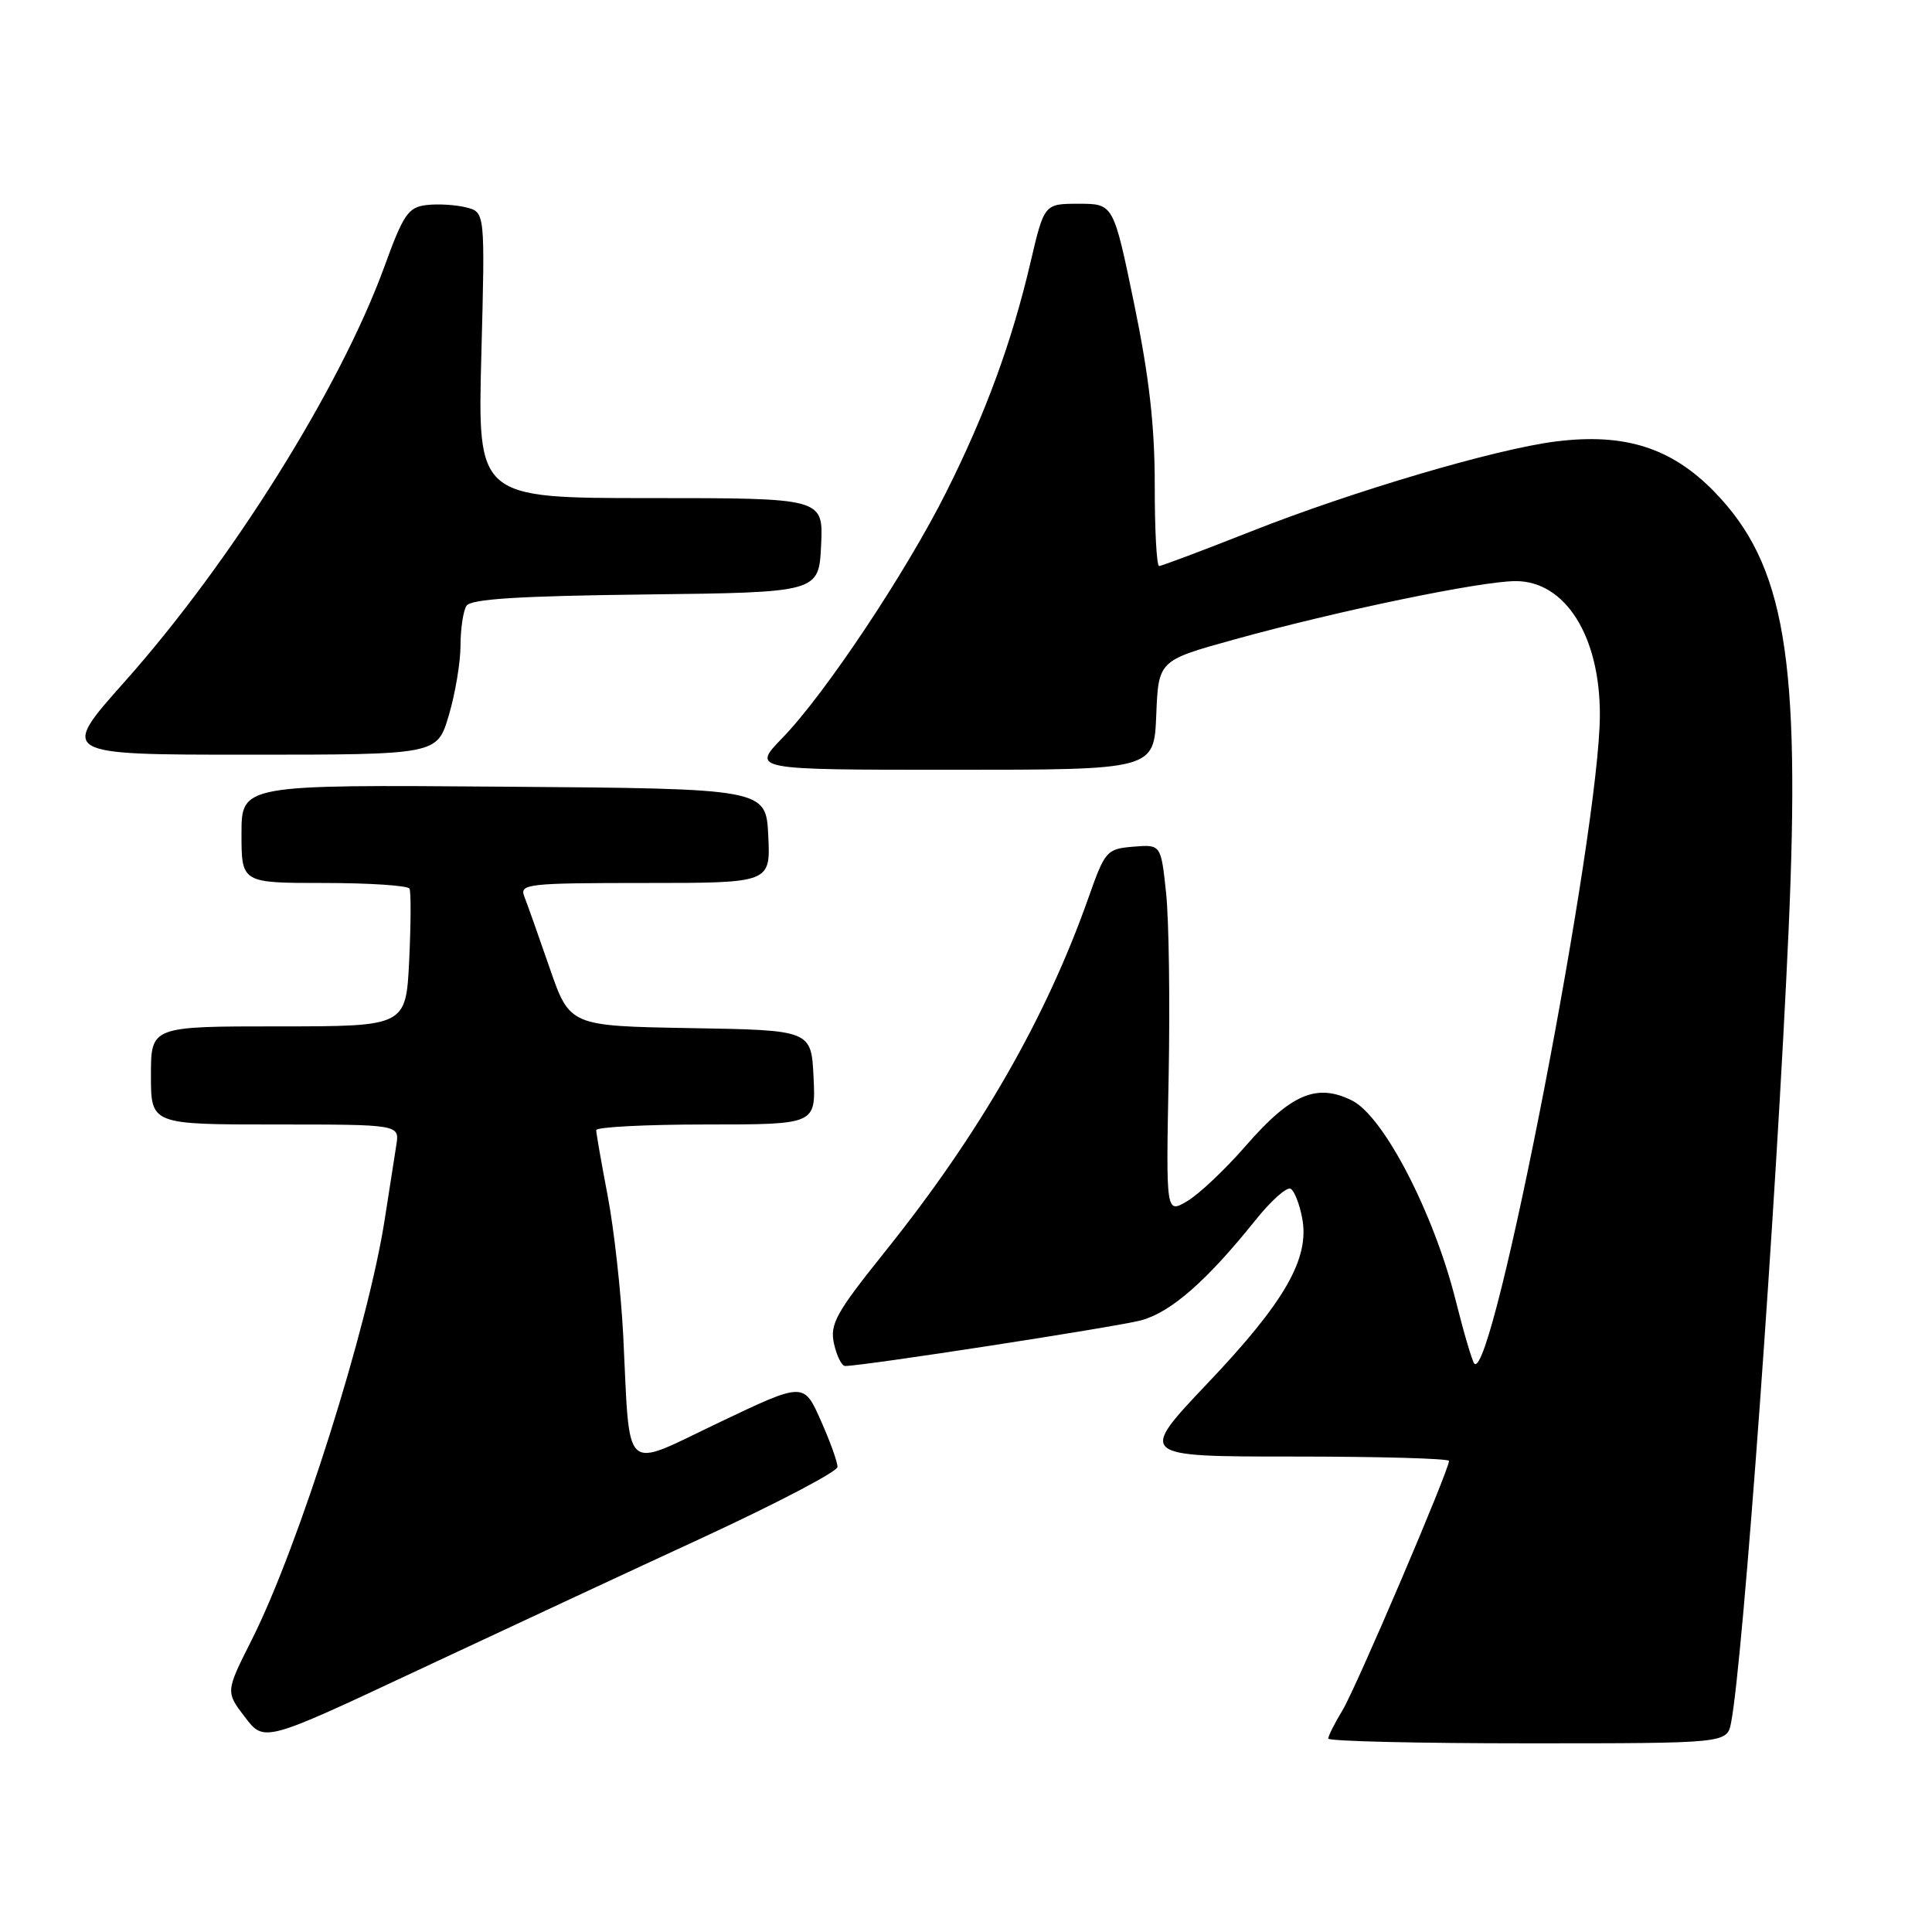 <?xml version="1.0" encoding="UTF-8" standalone="no"?>
<!DOCTYPE svg PUBLIC "-//W3C//DTD SVG 1.1//EN" "http://www.w3.org/Graphics/SVG/1.1/DTD/svg11.dtd" >
<svg xmlns="http://www.w3.org/2000/svg" xmlns:xlink="http://www.w3.org/1999/xlink" version="1.1" viewBox="0 0 256 256">
 <g >
 <path fill="currentColor"
d=" M 93.22 203.69 C 102.96 199.18 110.95 195.00 110.97 194.38 C 110.99 193.76 109.99 190.98 108.75 188.20 C 106.50 183.14 106.50 183.14 95.28 188.49 C 82.31 194.67 83.52 195.77 82.58 176.95 C 82.28 171.15 81.36 162.83 80.52 158.45 C 79.69 154.08 79.00 150.16 79.00 149.75 C 79.00 149.34 85.55 149.00 93.55 149.00 C 108.10 149.00 108.10 149.00 107.80 142.75 C 107.50 136.50 107.50 136.50 91.49 136.23 C 75.49 135.95 75.49 135.95 72.82 128.23 C 71.35 123.98 69.84 119.71 69.46 118.75 C 68.83 117.13 69.99 117.00 85.44 117.00 C 102.10 117.00 102.10 117.00 101.80 110.75 C 101.50 104.50 101.50 104.50 66.75 104.24 C 32.00 103.97 32.00 103.97 32.00 110.49 C 32.00 117.00 32.00 117.00 42.94 117.00 C 48.96 117.00 54.05 117.34 54.26 117.75 C 54.47 118.16 54.45 122.44 54.22 127.25 C 53.79 136.00 53.79 136.00 36.90 136.00 C 20.00 136.00 20.00 136.00 20.00 142.50 C 20.00 149.00 20.00 149.00 36.48 149.00 C 52.95 149.00 52.95 149.00 52.51 151.75 C 52.27 153.26 51.59 157.65 50.99 161.50 C 48.79 175.77 39.57 204.95 33.37 217.26 C 29.89 224.17 29.89 224.17 32.45 227.52 C 35.00 230.87 35.00 230.87 55.25 221.37 C 66.39 216.15 83.47 208.19 93.22 203.69 Z  M 229.38 228.25 C 230.97 220.08 235.37 159.49 236.99 123.42 C 238.61 87.13 236.52 74.78 227.14 65.14 C 221.47 59.33 215.29 57.36 206.21 58.49 C 198.21 59.48 179.29 65.07 165.68 70.45 C 159.35 72.95 153.91 75.00 153.59 75.00 C 153.26 75.00 153.00 70.16 153.01 64.25 C 153.01 56.40 152.27 49.92 150.28 40.25 C 147.54 27.00 147.54 27.00 142.95 27.00 C 138.37 27.00 138.37 27.00 136.55 34.75 C 134.10 45.26 130.60 54.80 125.38 65.21 C 120.08 75.80 109.31 91.97 103.70 97.75 C 99.58 102.00 99.58 102.00 126.25 102.00 C 152.91 102.00 152.91 102.00 153.21 94.76 C 153.50 87.52 153.50 87.52 163.50 84.75 C 177.19 80.95 196.23 77.00 200.84 77.00 C 207.41 77.00 212.01 84.30 211.99 94.72 C 211.98 110.05 197.83 183.16 195.36 180.69 C 195.09 180.42 193.98 176.67 192.90 172.37 C 190.01 160.78 183.35 147.92 179.16 145.83 C 174.47 143.49 171.06 144.94 165.04 151.86 C 162.34 154.96 158.86 158.25 157.31 159.16 C 154.50 160.82 154.50 160.82 154.85 142.75 C 155.04 132.82 154.89 121.81 154.51 118.29 C 153.83 111.89 153.83 111.89 150.17 112.19 C 146.63 112.49 146.42 112.73 144.21 119.00 C 138.59 134.92 129.80 150.22 117.31 165.80 C 110.75 173.98 109.94 175.45 110.51 178.05 C 110.87 179.67 111.53 181.00 111.99 181.00 C 114.40 181.00 147.96 175.82 151.20 174.95 C 155.16 173.88 159.87 169.76 166.32 161.72 C 168.41 159.10 170.53 157.21 171.03 157.52 C 171.52 157.82 172.21 159.58 172.55 161.43 C 173.55 166.75 170.26 172.50 160.05 183.25 C 150.80 193.00 150.80 193.00 171.40 193.00 C 182.73 193.00 192.00 193.26 192.00 193.58 C 192.00 194.82 179.68 223.67 177.89 226.62 C 176.85 228.33 176.00 230.02 176.00 230.37 C 176.00 230.72 187.89 231.00 202.42 231.00 C 228.84 231.00 228.84 231.00 229.38 228.25 Z  M 59.46 94.82 C 60.31 91.97 61.01 87.81 61.02 85.57 C 61.02 83.33 61.38 80.95 61.81 80.27 C 62.39 79.37 68.72 78.97 85.55 78.77 C 108.50 78.50 108.50 78.50 108.80 72.25 C 109.10 66.00 109.10 66.00 86.19 66.00 C 63.28 66.00 63.28 66.00 63.78 47.05 C 64.28 28.11 64.28 28.11 61.76 27.48 C 60.37 27.13 58.01 26.99 56.51 27.17 C 54.09 27.46 53.45 28.40 50.94 35.31 C 45.11 51.34 30.62 74.50 16.48 90.37 C 7.91 100.00 7.91 100.00 32.92 100.00 C 57.92 100.00 57.92 100.00 59.46 94.82 Z "/>
</g>
</svg>